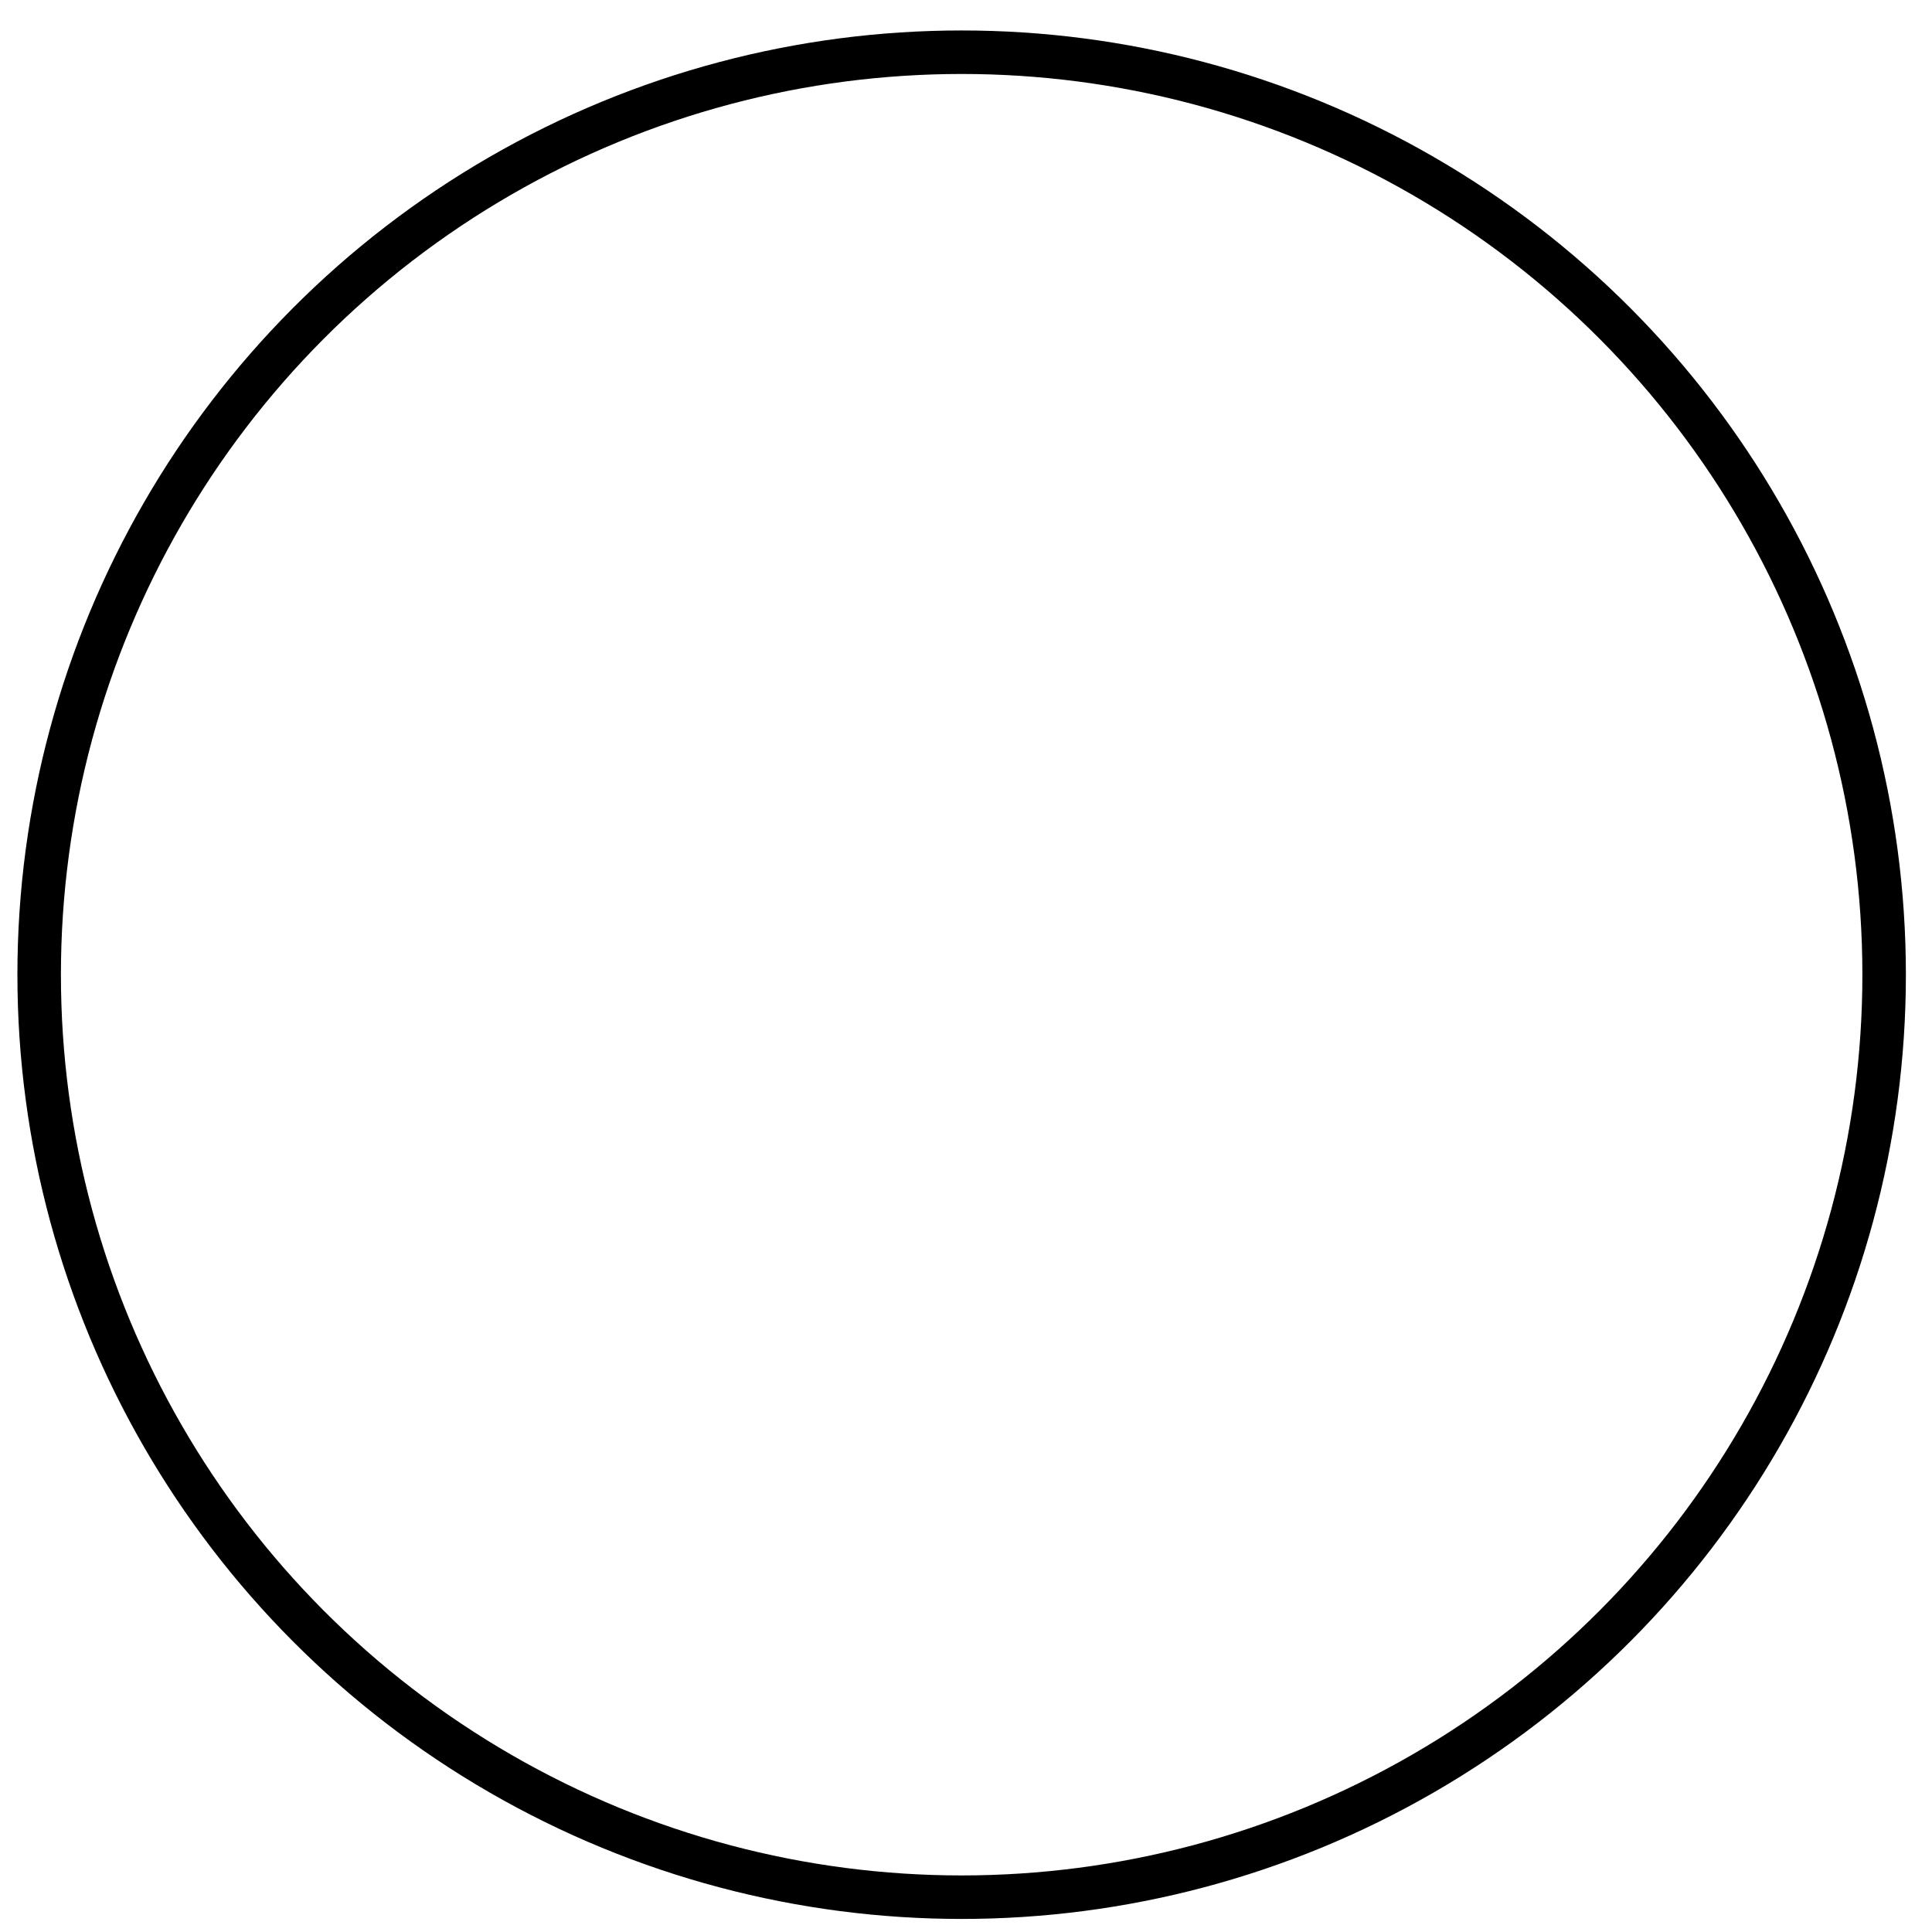 <?xml version="1.0" encoding="UTF-8" standalone="yes"?>
<svg width="444" height="444" xmlns="http://www.w3.org/2000/svg">
  <g>
    <title>background</title>
    <rect fill="none" id="canvas_background" height="444" width="444" y="-1" x="-1"/>
    <g display="none" id="canvasGrid">
      <rect fill="url(#gridpattern)" stroke-width="0" y="1" x="1" height="444" width="444" id="svg_2"/>
    </g>
  </g>
  <g>
    <title>Layer 1</title>
    <ellipse stroke="#000000" ry="212" rx="212" id="svg_1" cy="224" cx="221" stroke-width="10" fill="none"/>
  </g>
</svg>